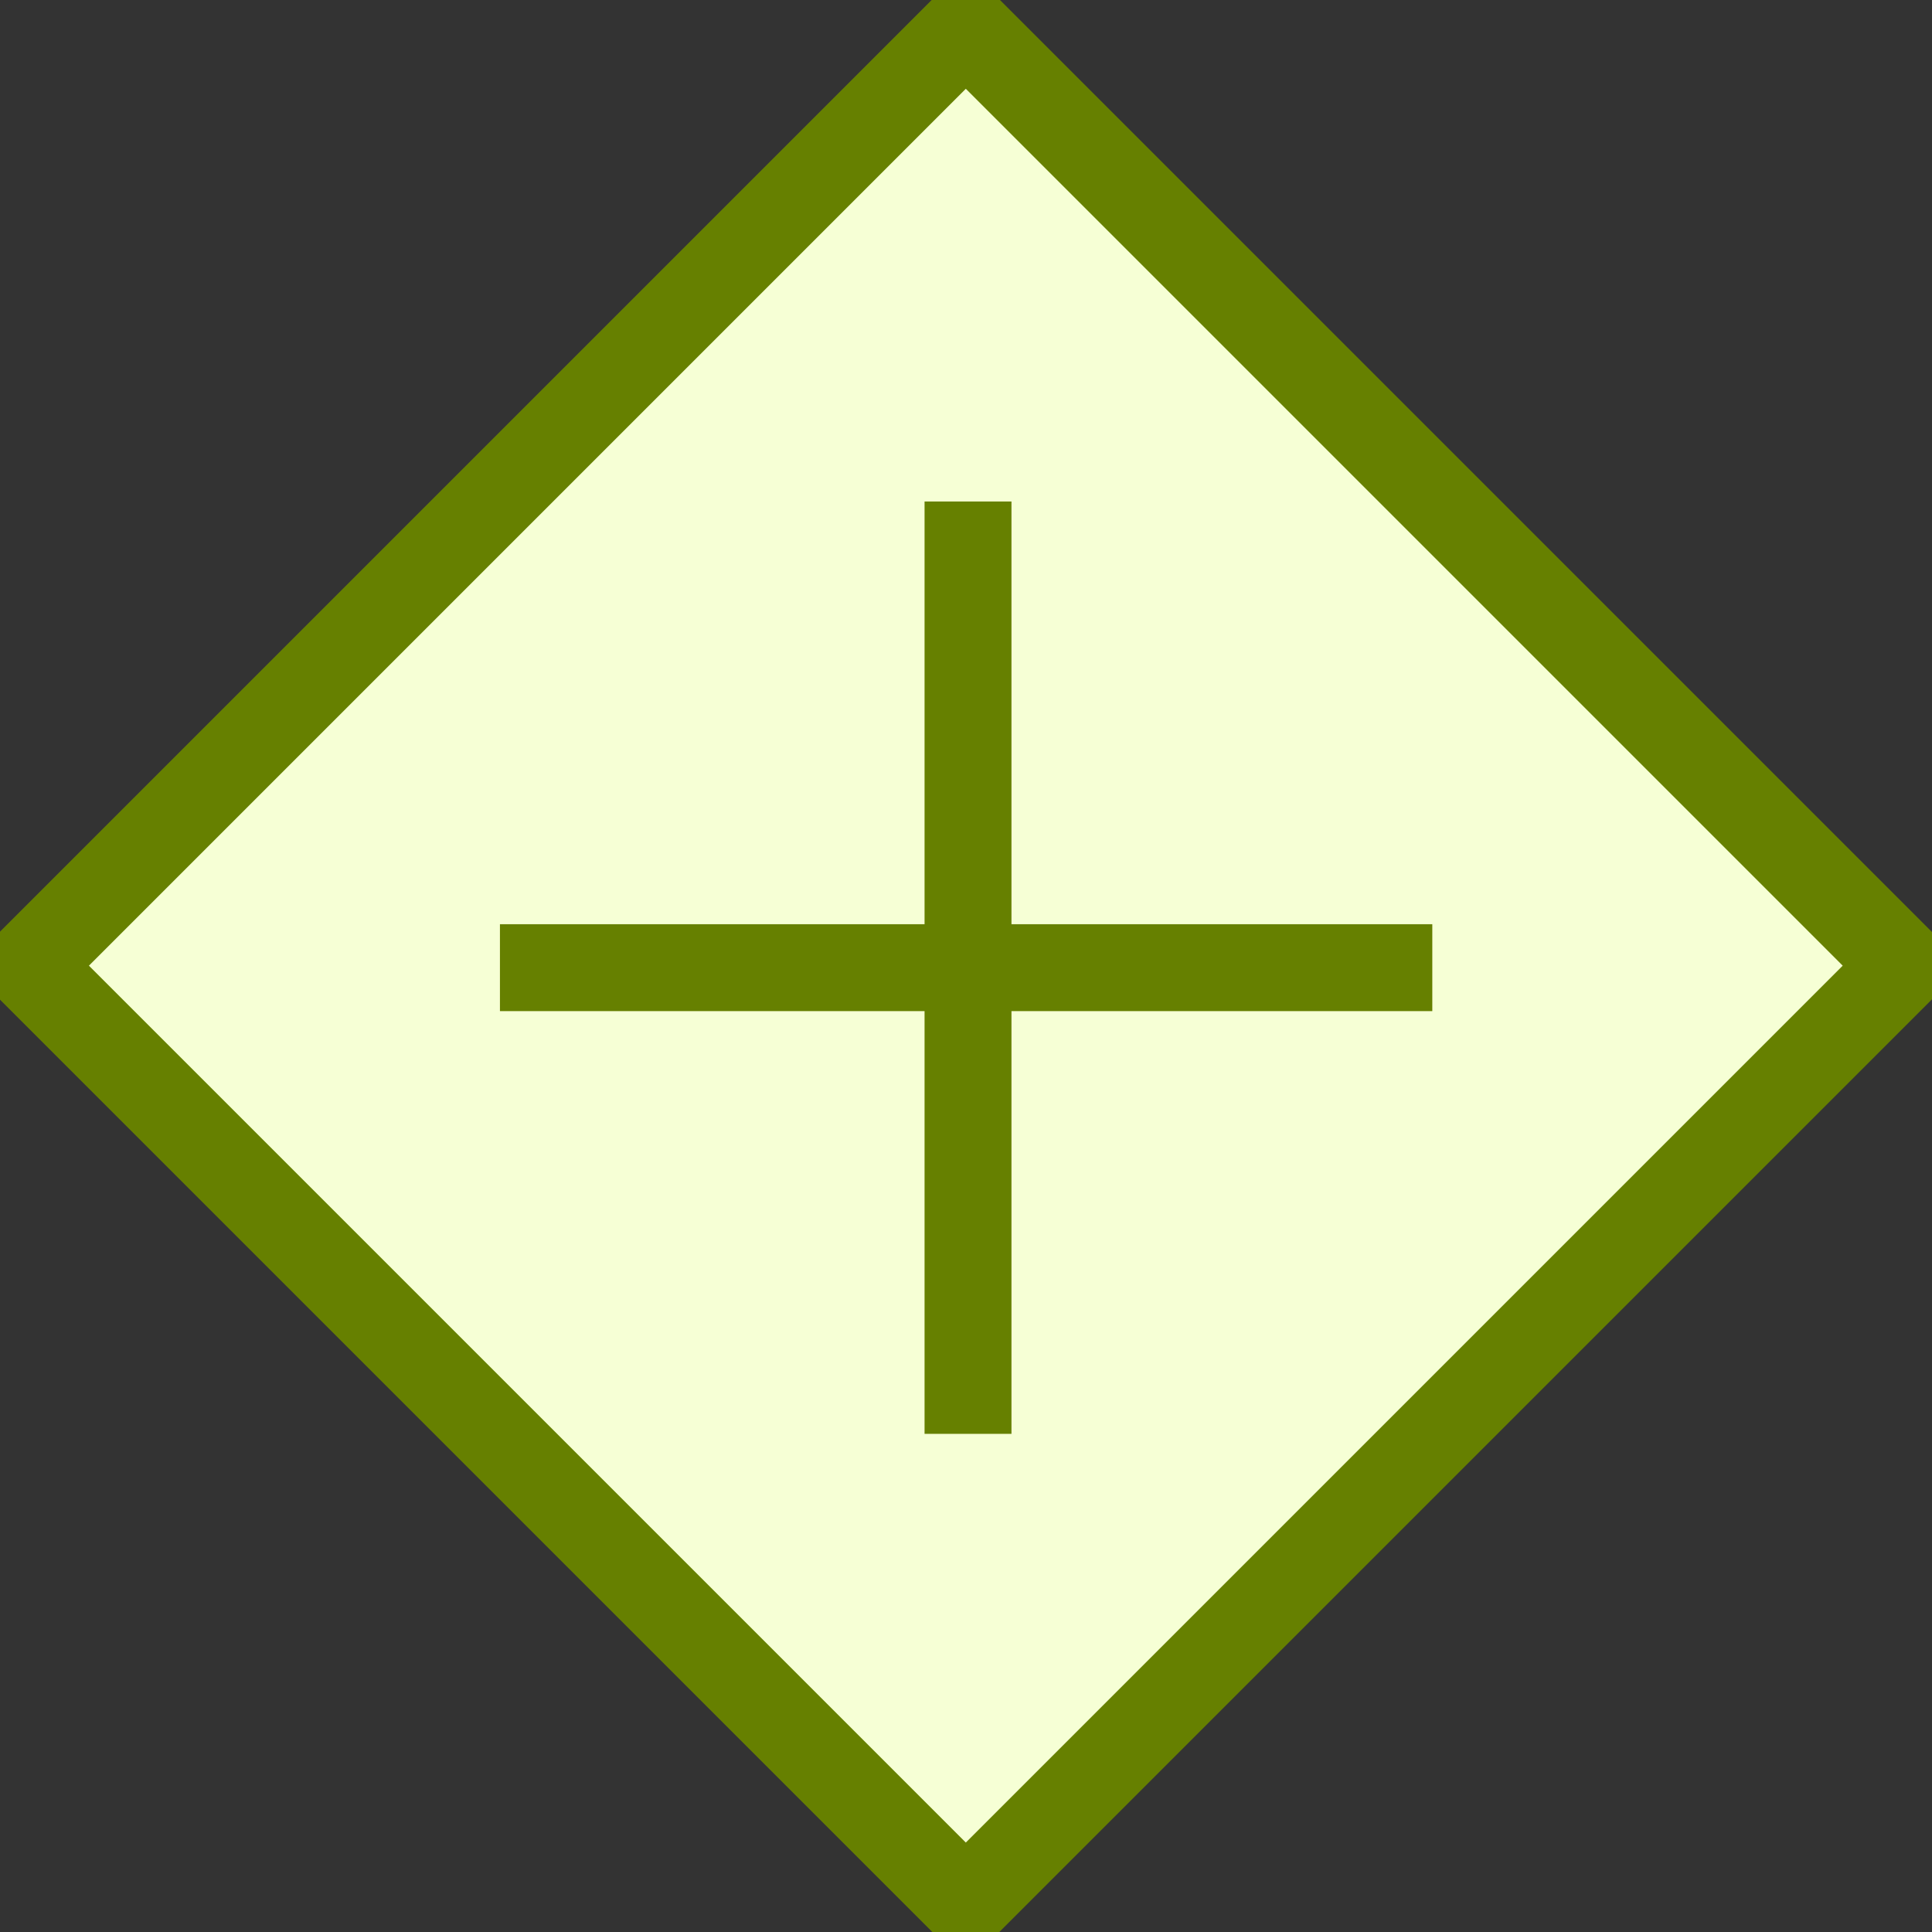 <?xml version="1.0" encoding="UTF-8" standalone="no"?>
<!-- Created with Inkscape (http://www.inkscape.org/) -->

<svg
   xmlns:dc="http://purl.org/dc/elements/1.1/"
   xmlns:cc="http://creativecommons.org/ns#"
   xmlns:rdf="http://www.w3.org/1999/02/22-rdf-syntax-ns#"
   xmlns:svg="http://www.w3.org/2000/svg"
   xmlns="http://www.w3.org/2000/svg"
   xmlns:sodipodi="http://sodipodi.sourceforge.net/DTD/sodipodi-0.dtd"
   xmlns:inkscape="http://www.inkscape.org/namespaces/inkscape"
   width="40"
   height="40"
   id="svg3961"
   version="1.1"
   inkscape:version="0.48.3.1 r9886"
   sodipodi:docname="ParallelGateway.svg">
  <rect width="100%" height="100%" fill="#333333" stroke="none"/>
  <defs
     id="defs3963" />
  <sodipodi:namedview
     id="base"
     pagecolor="#ffffff"
     bordercolor="#666666"
     borderopacity="1.0"
     inkscape:pageopacity="0.0"
     inkscape:pageshadow="2"
     inkscape:zoom="5.6568543"
     inkscape:cx="-4.1079882"
     inkscape:cy="34.81335"
     inkscape:current-layer="layer1"
     showgrid="true"
     inkscape:document-units="px"
     inkscape:grid-bbox="true"
     inkscape:window-width="1008"
     inkscape:window-height="728"
     inkscape:window-x="2121"
     inkscape:window-y="172"
     inkscape:window-maximized="0"
     showborder="true"
     inkscape:showpageshadow="false"
     fit-margin-top="0"
     fit-margin-left="0"
     fit-margin-right="0"
     fit-margin-bottom="0">
    <inkscape:grid
       type="xygrid"
       id="grid4797"
       empspacing="5"
       visible="true"
       enabled="true"
       snapvisiblegridlinesonly="true"
       originx="-2.63px"
       originy="-2.614px" />
  </sodipodi:namedview>
  <g
     id="layer1"
     inkscape:label="Layer 1"
     inkscape:groupmode="layer"
     transform="translate(-2.63,-21.386)">
    <rect
       style="fill:#f6ffd5;fill-rule:evenodd;stroke:#668000;stroke-width:1.8;stroke-linecap:butt;stroke-linejoin:miter;stroke-miterlimit:4;stroke-opacity:1;stroke-dasharray:none"
       id="rect3971"
       width="27.479"
       height="27.479"
       x="31.526"
       y="-0.477"
       transform="matrix(0.707,0.707,-0.707,0.707,0,0)" />
    <g
       id="g4793"
       transform="matrix(-0.435,0.435,-0.435,-0.435,41.1,88.48)"
       style="stroke-width:2.925;stroke-miterlimit:4;stroke-dasharray:none">
      <path
         inkscape:connector-curvature="0"
         id="path4773"
         d="m -43.958,64.224 22.188,22.188"
         style="fill:#550000;stroke:#668000;stroke-width:2.925;stroke-linecap:butt;stroke-linejoin:miter;stroke-miterlimit:4;stroke-opacity:1;stroke-dasharray:none" />
      <path
         inkscape:connector-curvature="0"
         id="path4773-0"
         d="m -21.815,64.179 -22.188,22.188"
         style="fill:#550000;stroke:#668000;stroke-width:2.925;stroke-linecap:butt;stroke-linejoin:miter;stroke-miterlimit:4;stroke-opacity:1;stroke-dasharray:none" />
    </g>
  </g>
</svg>
